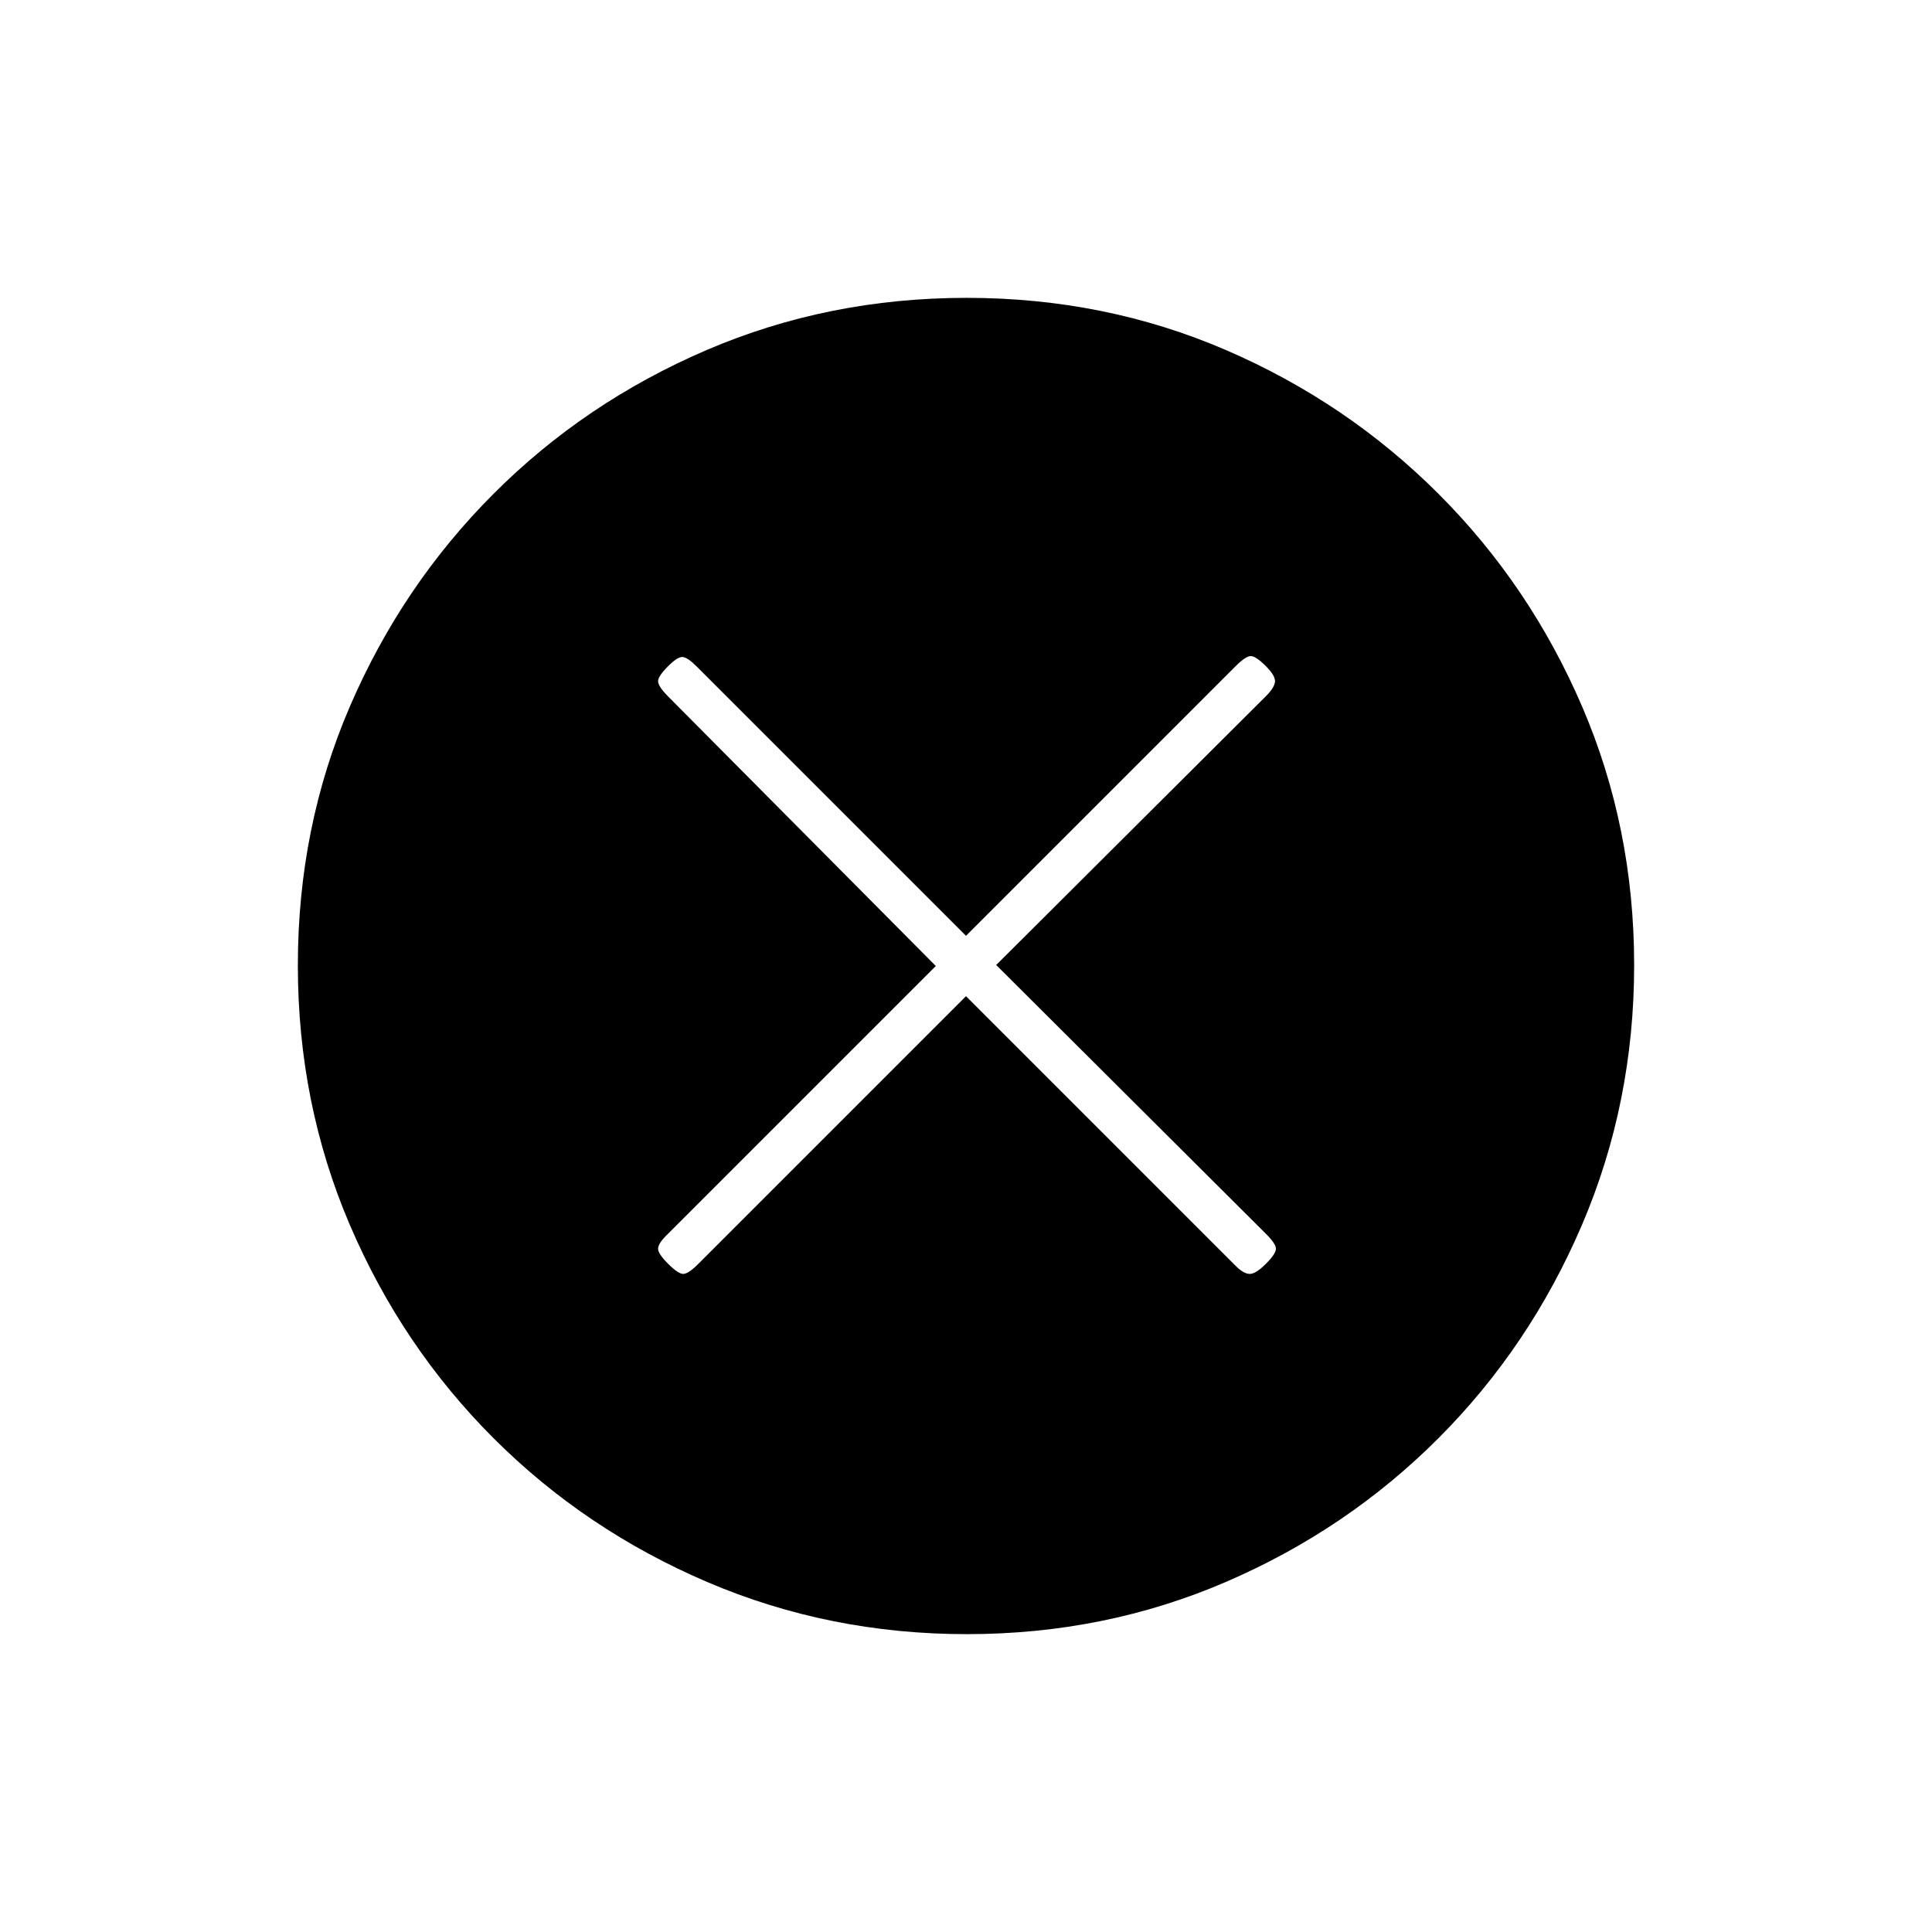 <svg xmlns="http://www.w3.org/2000/svg" height="20" viewBox="0 -960 960 960" width="20"><path d="m480-465 134 134q4 4 7 4t8-5q5-5 5-7.5t-5-7.457L495-480.5l134-133.543q4-3.957 4.5-6.957t-4.5-8q-5-5-7.5-5t-7.5 5L480-495 346-629q-4-4-6.5-4.5T332-629q-5 5-5 7.5t4.913 7.5L465-480 331-346q-4 4-4 6.5t5 7.5q5 5 7.5 5t7.413-4.913L480-465Zm.45 317q-68.45 0-129.008-25.891-60.559-25.892-106.075-71.348-45.515-45.457-71.441-105.893Q148-411.569 148-480.284q0-68.716 25.891-128.774 25.892-60.059 71.348-105.574 45.457-45.516 105.893-71.442Q411.569-812 480.284-812q68.716 0 128.774 25.891 60.059 25.892 105.574 71.348 45.516 45.457 71.442 105.659Q812-548.899 812-480.45q0 68.45-25.891 129.008-25.892 60.559-71.348 106.075-45.457 45.515-105.659 71.441Q548.899-148 480.45-148Z"/></svg>